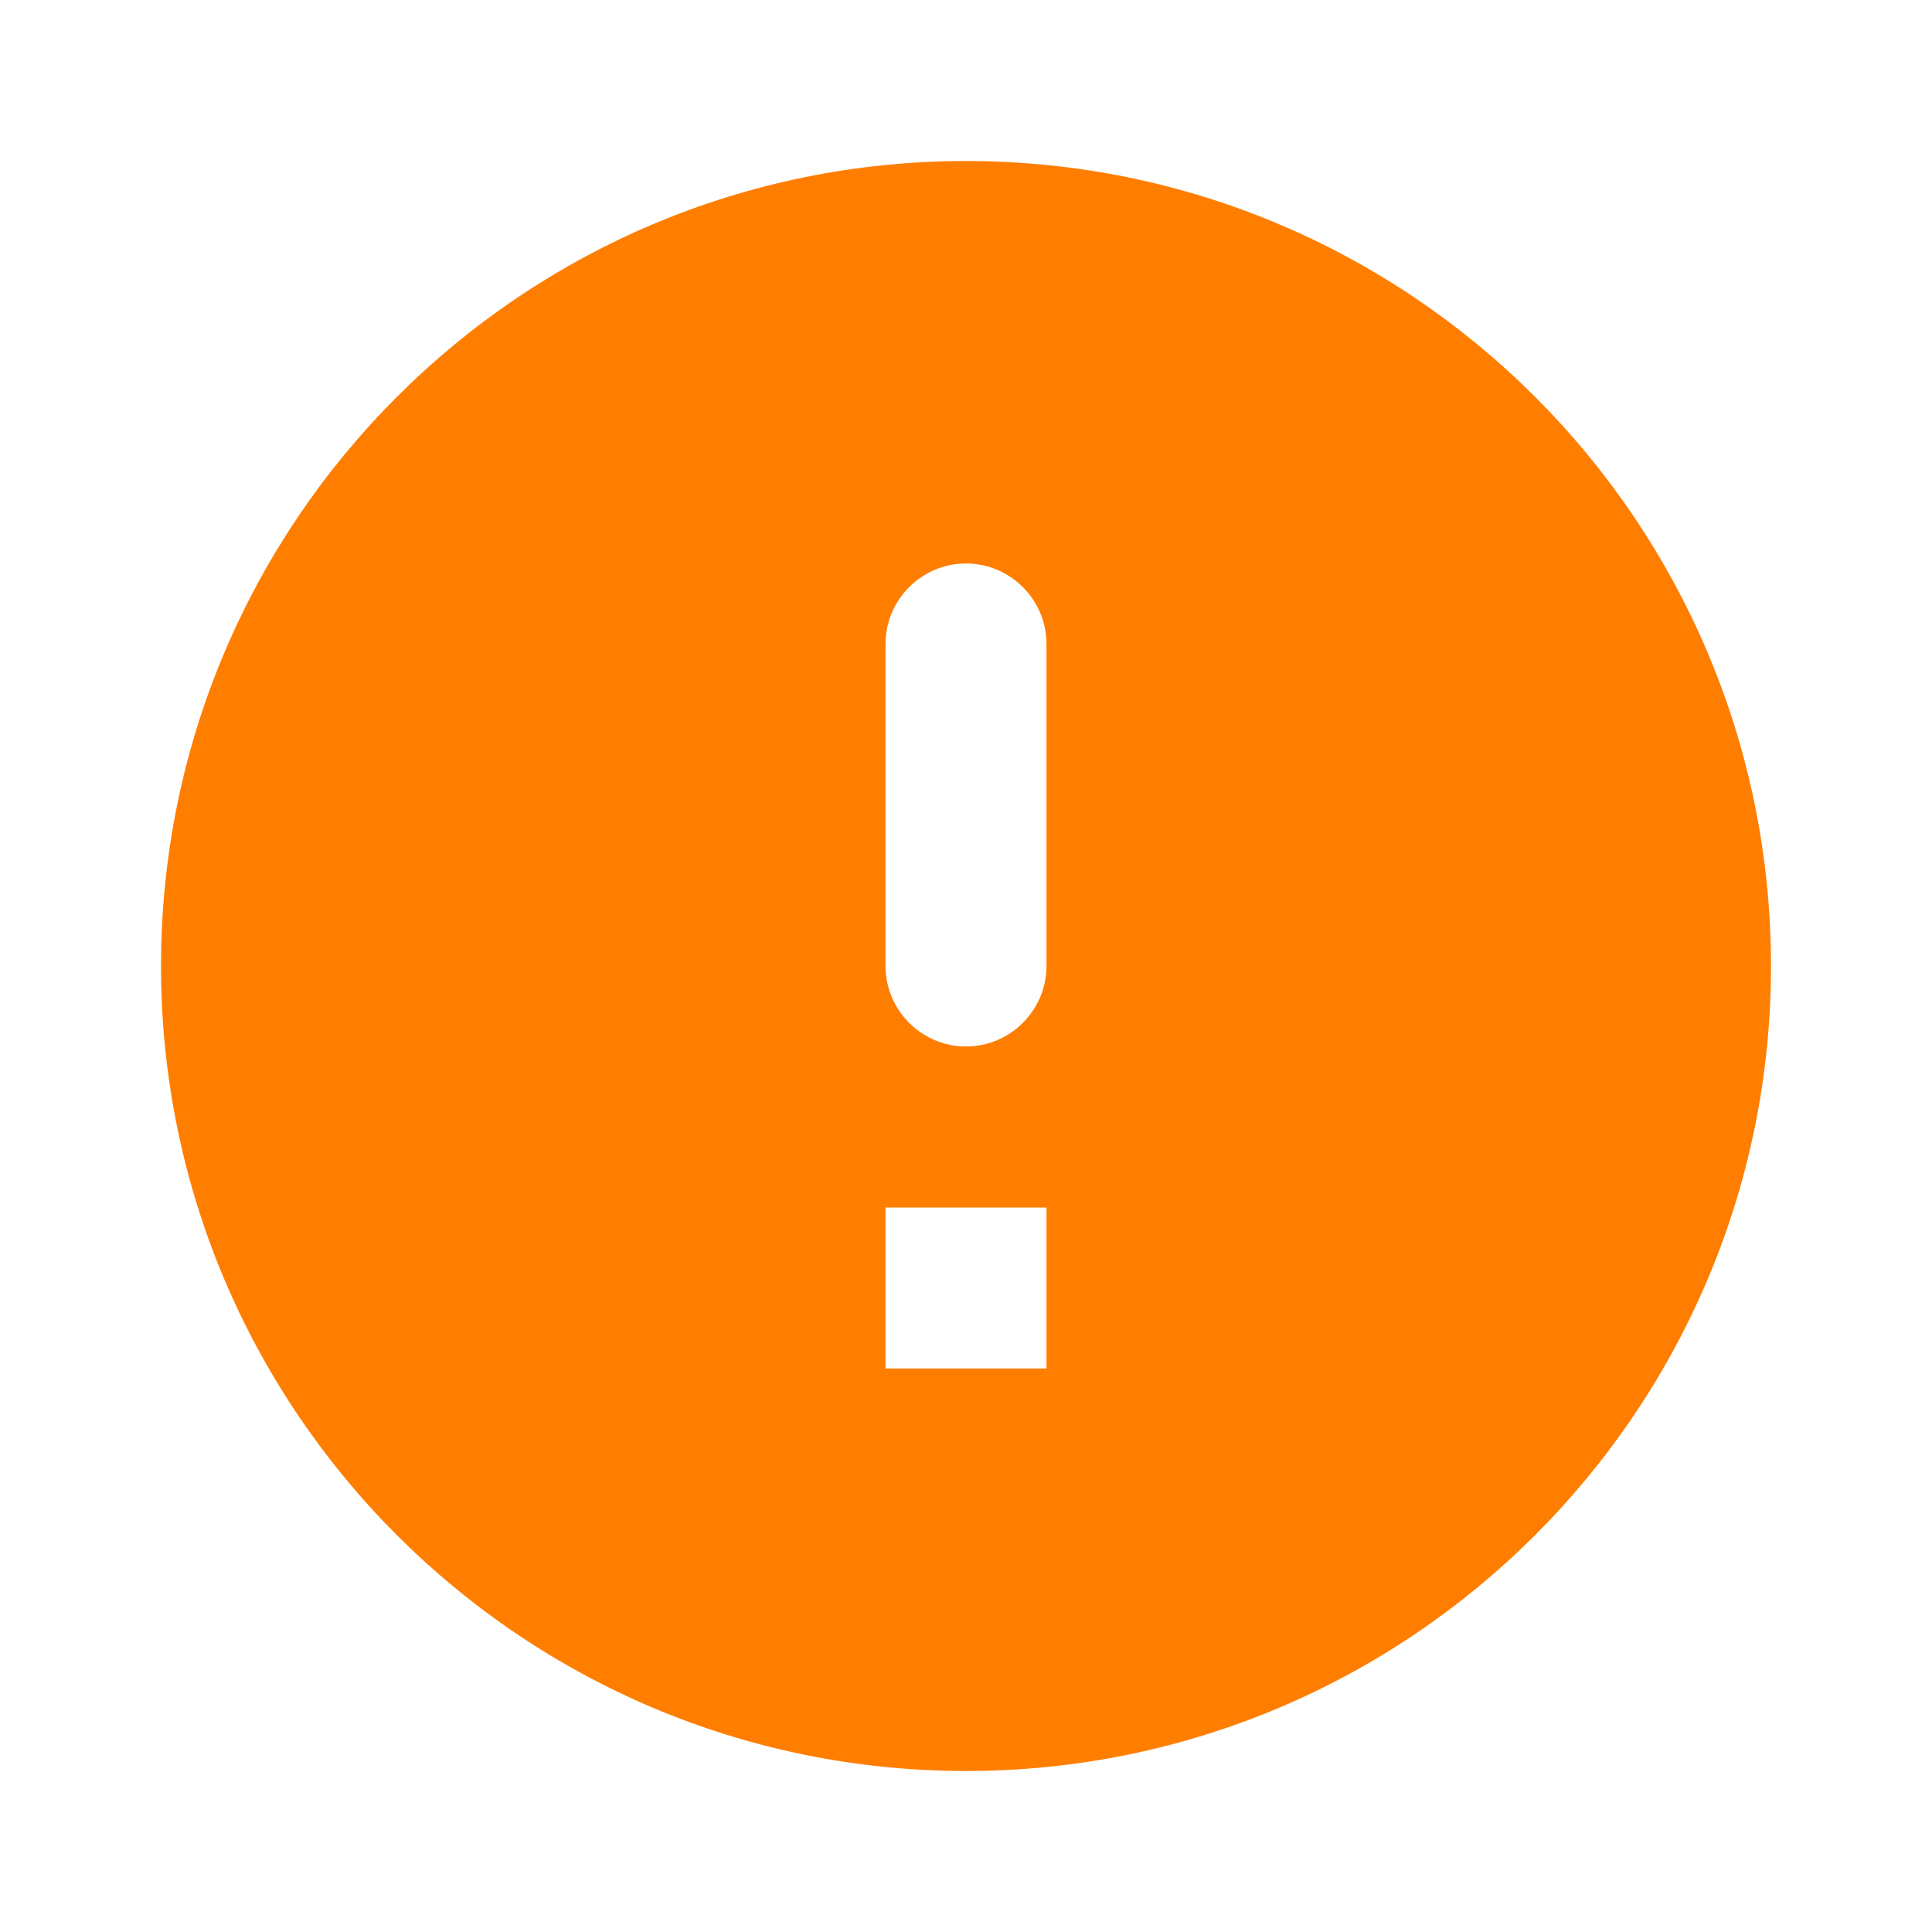<svg width="56" height="56" viewBox="0 0 56 56" fill="none" xmlns="http://www.w3.org/2000/svg">
<path d="M28 4.667C15.12 4.667 4.667 15.12 4.667 28C4.667 40.88 15.12 51.333 28 51.333C40.88 51.333 51.333 40.88 51.333 28C51.333 15.12 40.88 4.667 28 4.667ZM28 30.333C26.717 30.333 25.667 29.283 25.667 28V18.666C25.667 17.383 26.717 16.333 28 16.333C29.283 16.333 30.333 17.383 30.333 18.666V28C30.333 29.283 29.283 30.333 28 30.333ZM30.333 39.666H25.667V35H30.333V39.666Z" fill="#FF7E00"/>
</svg>

